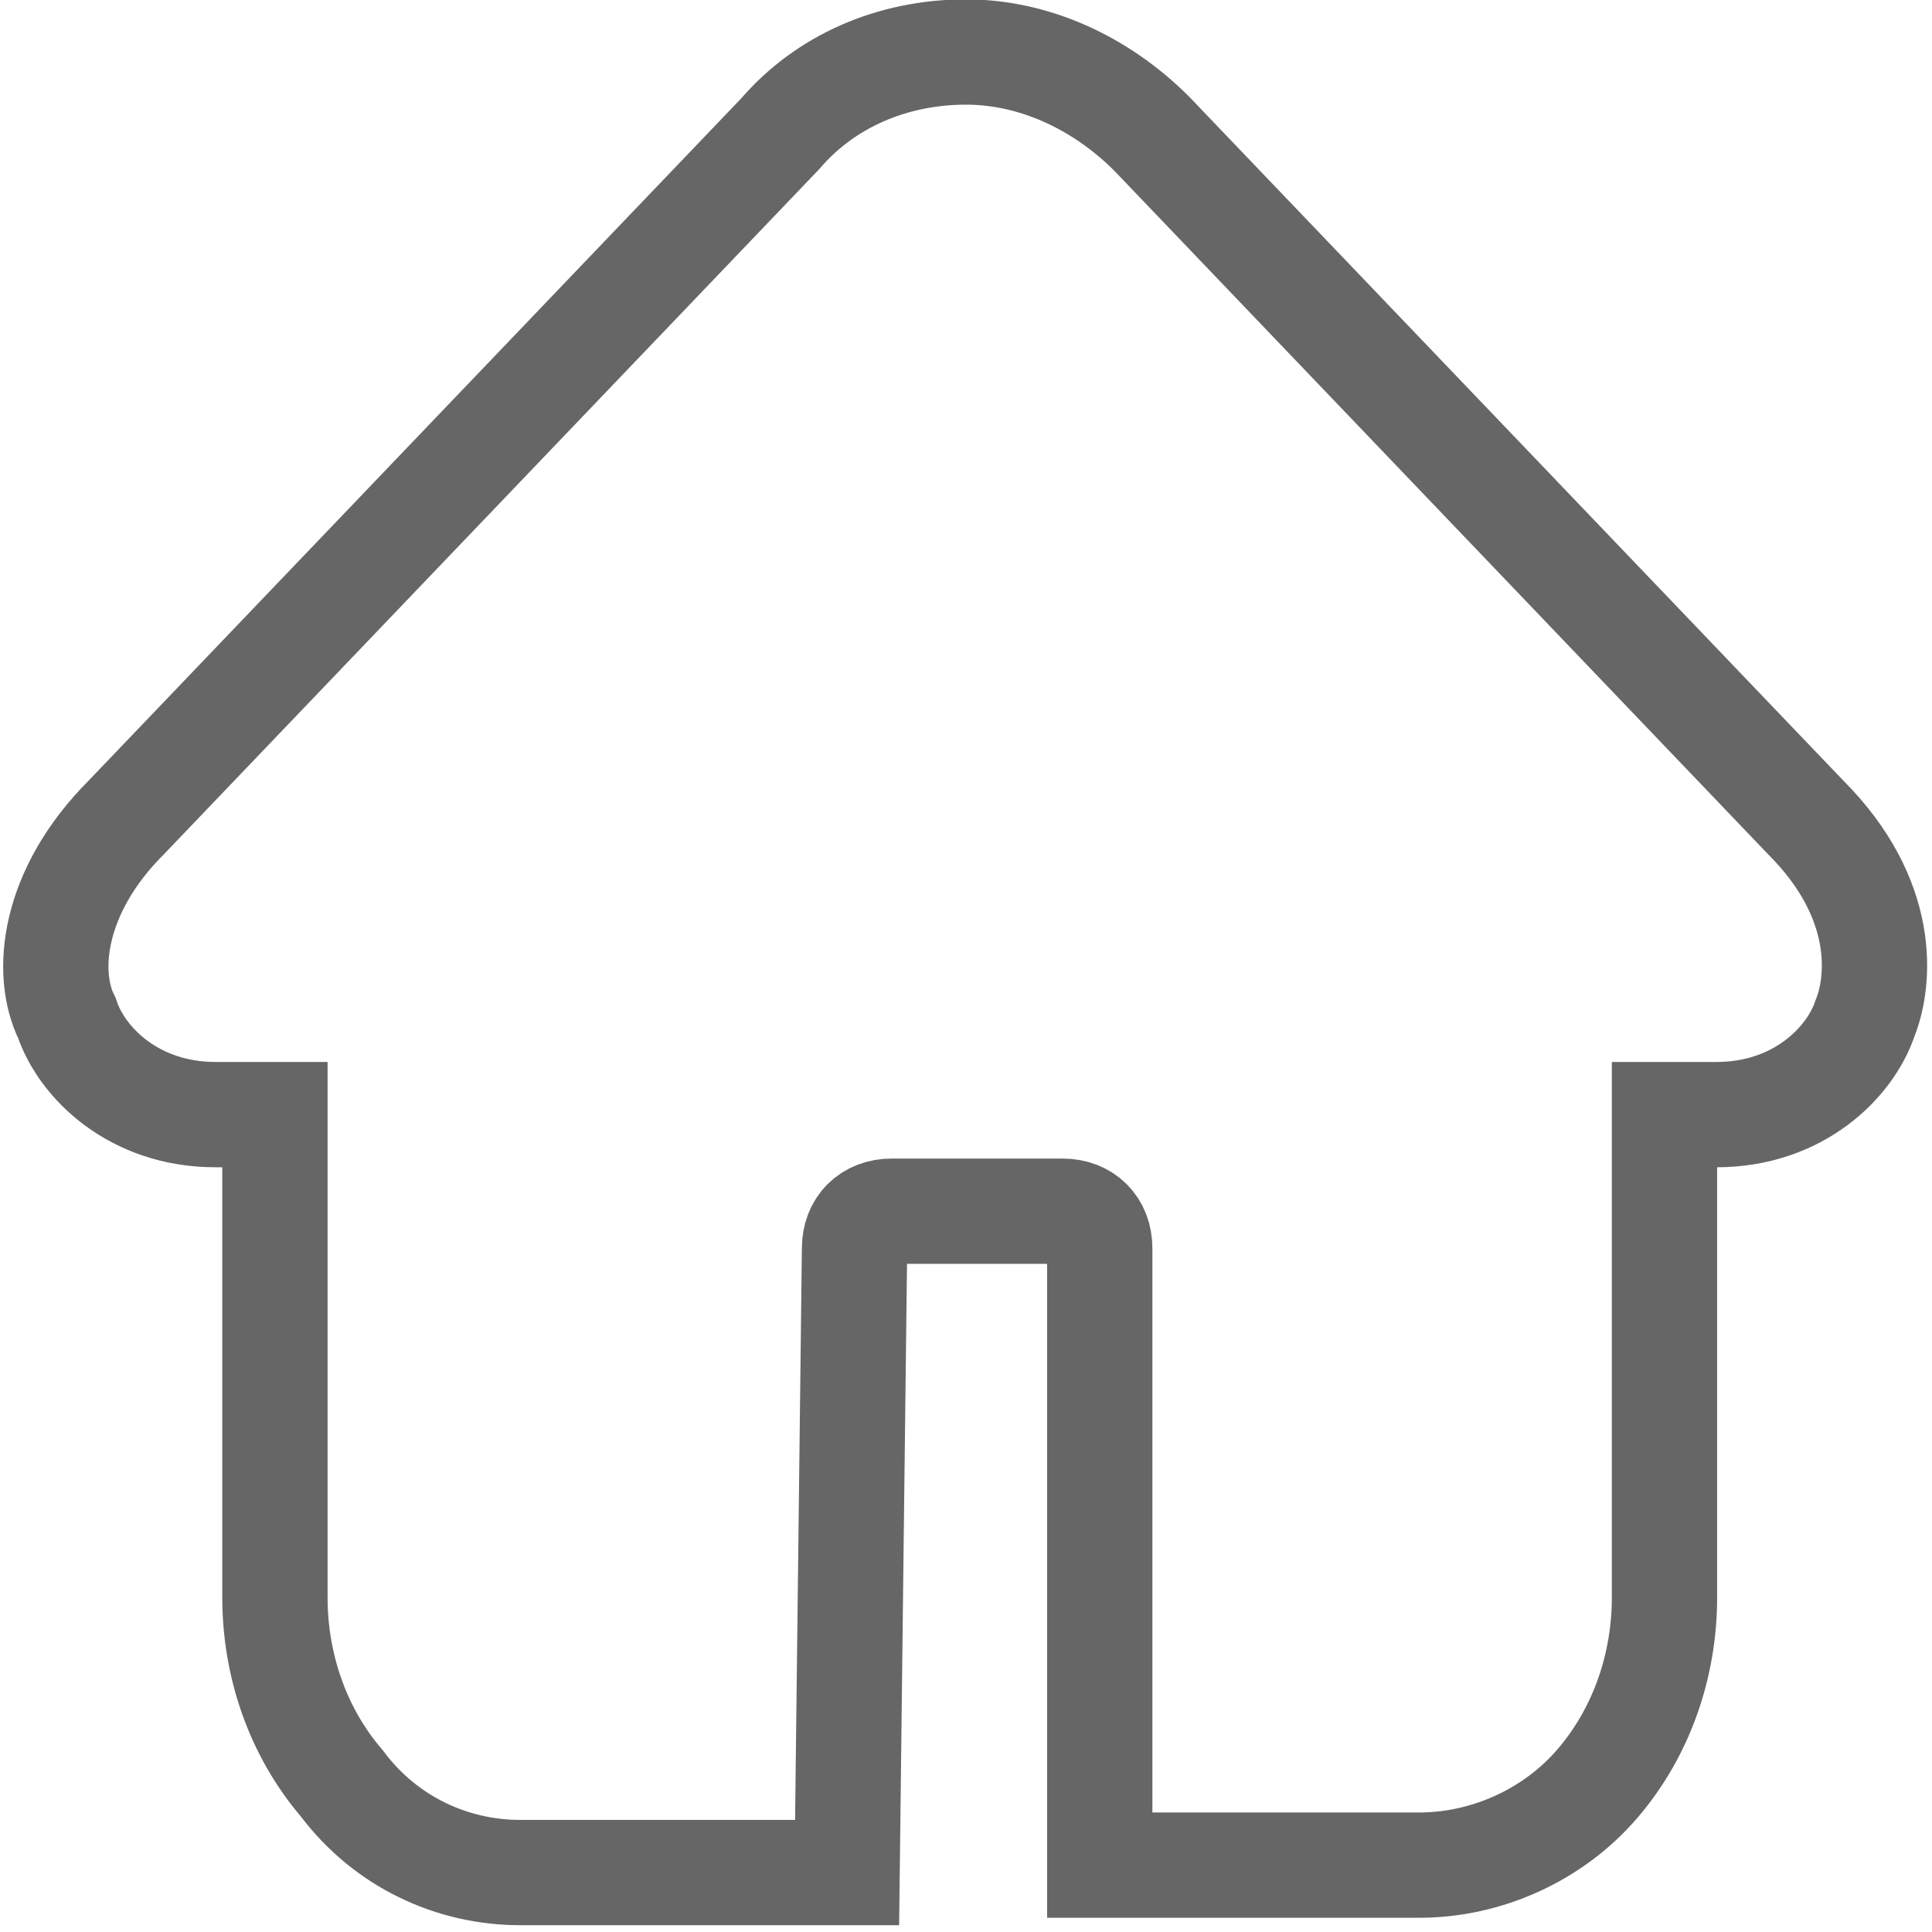 <?xml version="1.0" encoding="utf-8"?>
<!-- Generator: Adobe Illustrator 23.0.0, SVG Export Plug-In . SVG Version: 6.00 Build 0)  -->
<svg version="1.1" id="图层_1" xmlns="http://www.w3.org/2000/svg" xmlns:xlink="http://www.w3.org/1999/xlink" x="0px" y="0px"
	 viewBox="0 0 26 26" style="enable-background:new 0 0 26 26;" xml:space="preserve">
<style type="text/css">
	.st0{fill:none;stroke:#666666;stroke-width:1.417;stroke-miterlimit:10;}
</style>
<path class="st0" d="M11.4,25.2H7c-0.9,0-1.8-0.4-2.4-1.2c-0.6-0.7-0.9-1.6-0.9-2.5V15H2.9c-1.1,0-1.8-0.7-2-1.3
	C0.6,13.1,0.7,12,1.7,11l8.8-9.2c0.6-0.7,1.5-1.1,2.5-1.1c0.9,0,1.8,0.4,2.5,1.1l0,0l8.8,9.2c1.1,1.1,1,2.2,0.8,2.7
	c-0.2,0.6-0.9,1.3-2,1.3h-0.7v6.5c0,0.9-0.3,1.8-0.9,2.5c-0.6,0.7-1.5,1.1-2.4,1.1h-4.3l0-8.3c0-0.3-0.2-0.5-0.5-0.5l-2.3,0
	c-0.3,0-0.5,0.2-0.5,0.5L11.4,25.2z" fill="#fff"/>
</svg>
